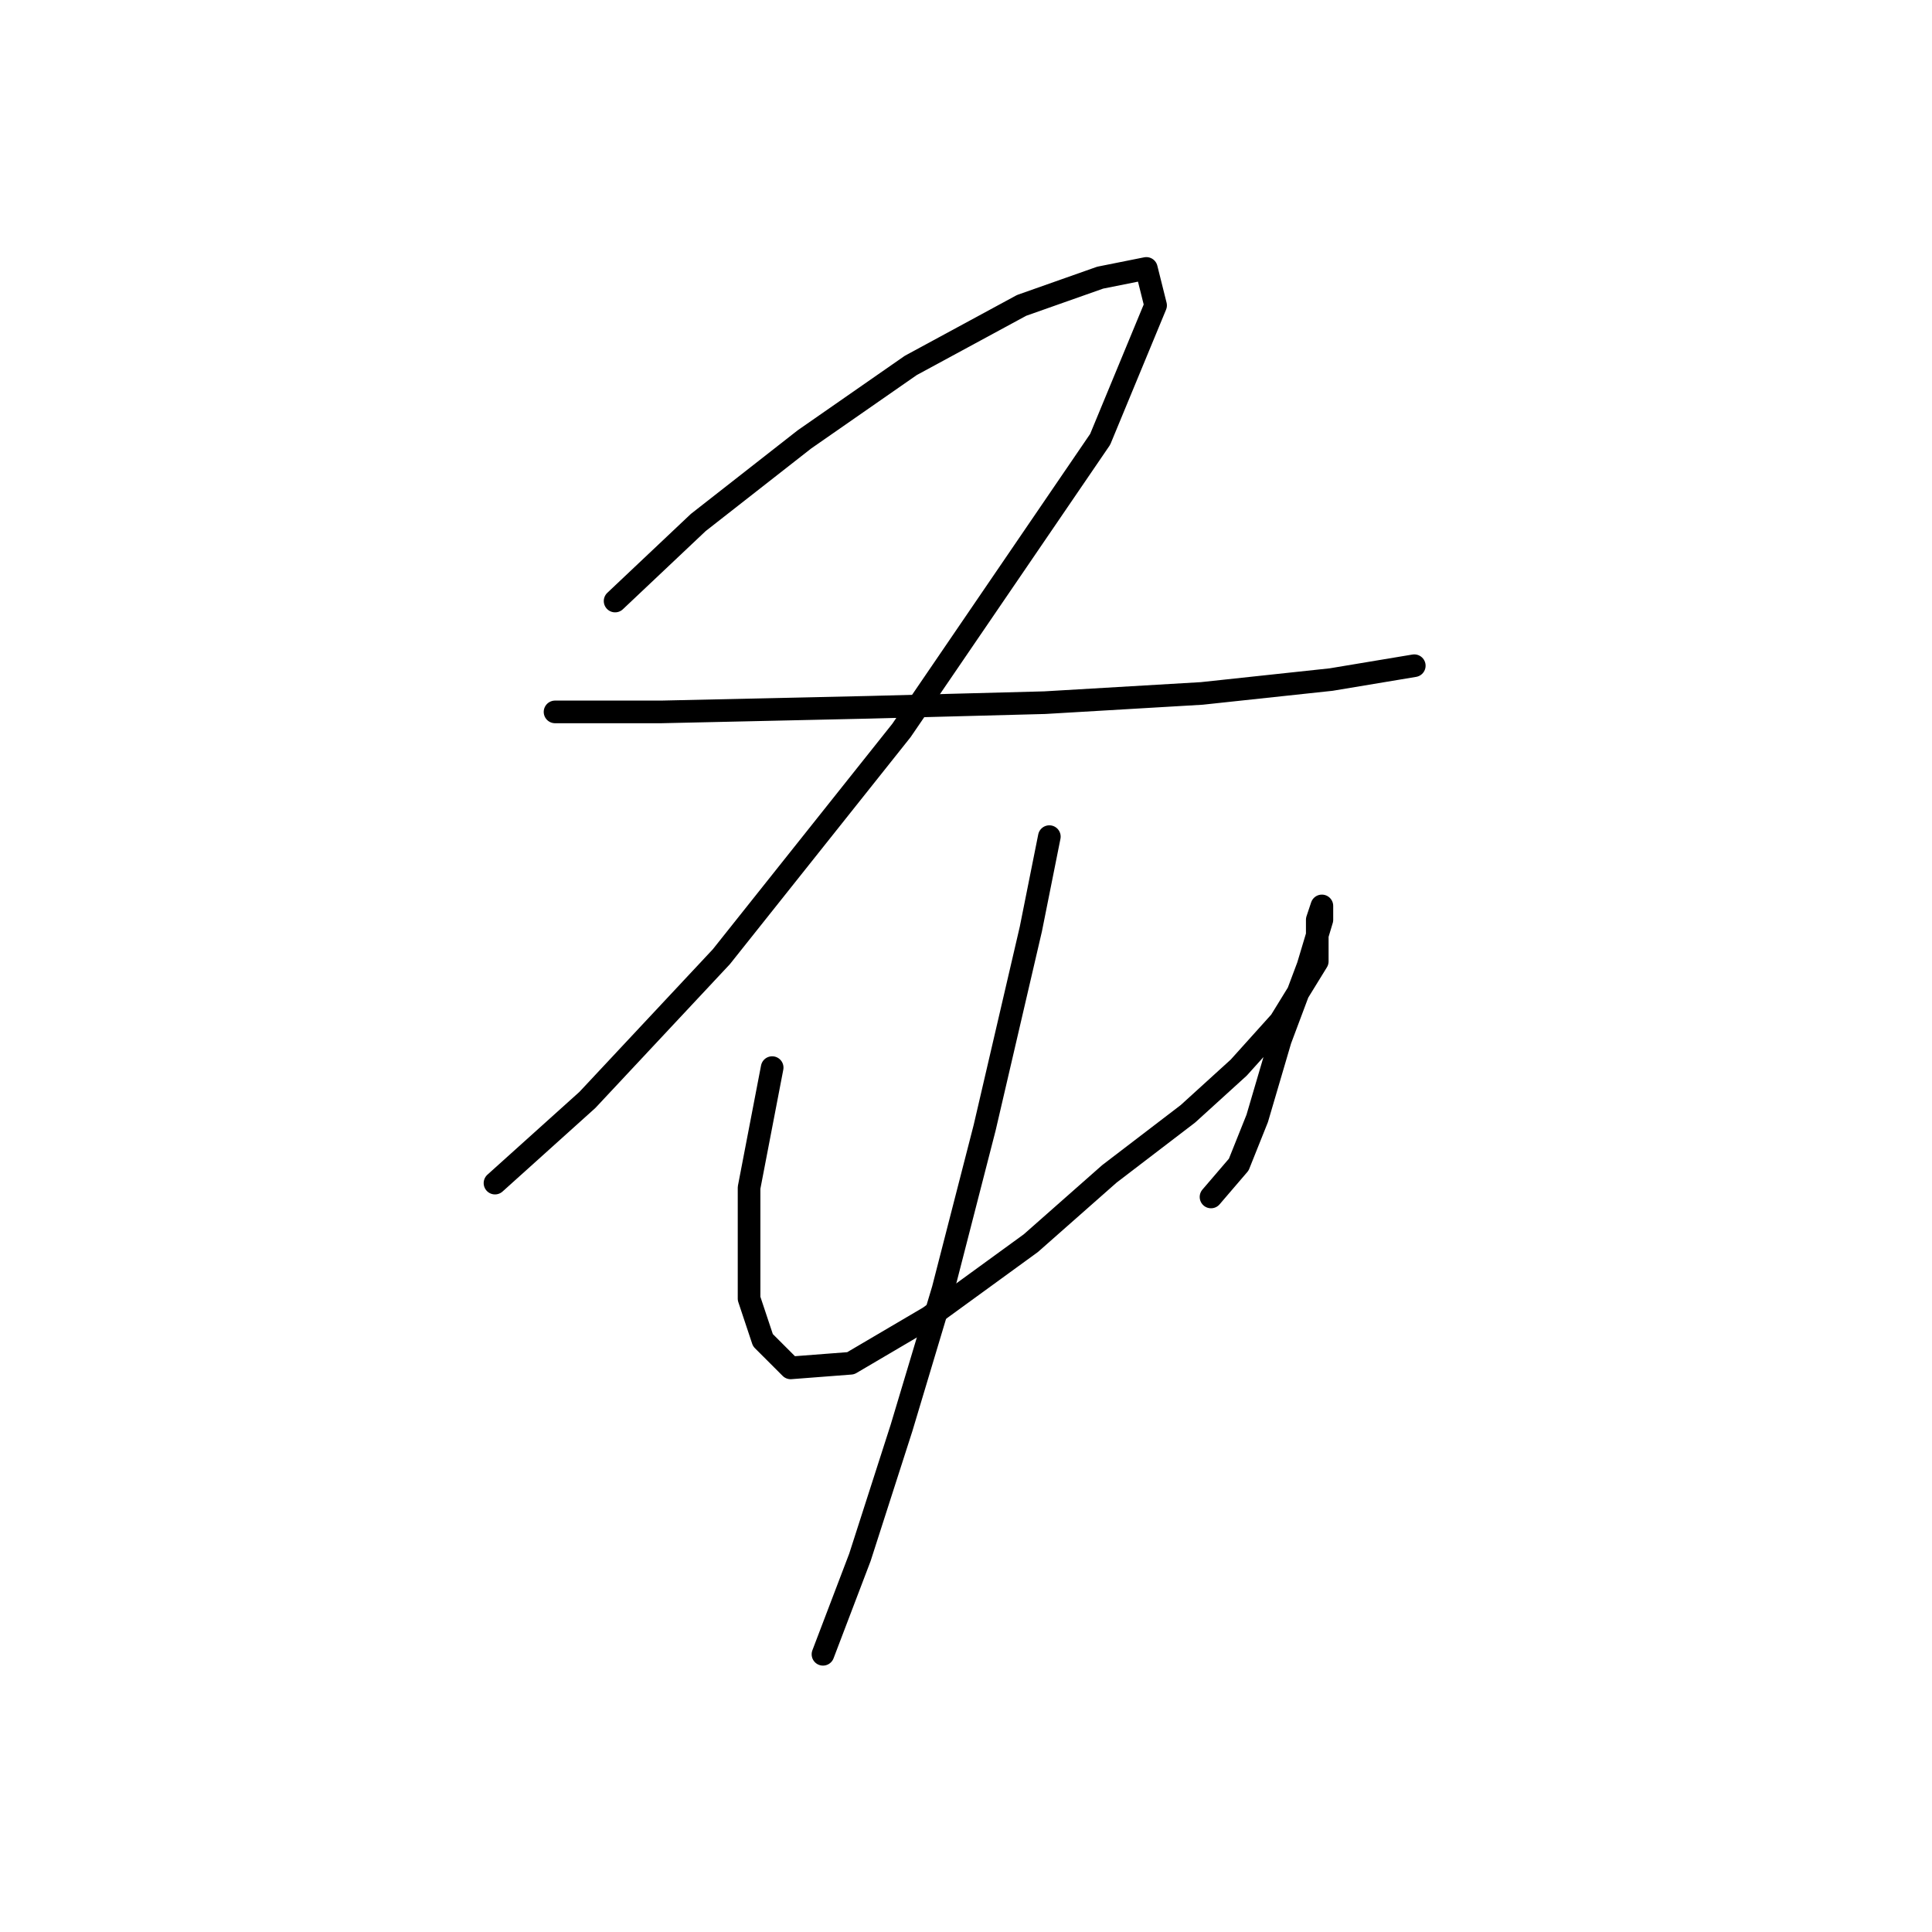 <?xml version="1.0" standalone="no"?>
    <svg width="256" height="256" xmlns="http://www.w3.org/2000/svg" version="1.1">
    <polyline stroke="black" stroke-width="3" stroke-linecap="round" fill="transparent" stroke-linejoin="round" points="81.504 79.64 92.522 69.235 106.6 58.216 120.679 48.423 135.37 40.465 145.776 36.793 151.897 35.568 153.121 40.465 145.776 58.216 119.455 96.78 95.582 126.773 77.831 145.749 65.589 156.767 65.589 156.767 " />
        <polyline stroke="black" stroke-width="3" stroke-linecap="round" fill="transparent" stroke-linejoin="round" points="73.546 94.331 87.625 94.331 115.17 93.719 138.43 93.107 159.242 91.883 176.381 90.046 187.399 88.21 187.399 88.21 " />
        <polyline stroke="black" stroke-width="3" stroke-linecap="round" fill="transparent" stroke-linejoin="round" points="102.316 141.464 99.255 157.379 99.255 164.724 99.255 172.07 101.091 177.579 104.764 181.251 112.722 180.639 123.128 174.518 136.594 164.724 147 155.543 157.406 147.585 164.139 141.464 169.648 135.343 174.545 127.385 174.545 121.876 175.157 120.04 175.157 121.876 173.321 127.997 169.648 137.791 166.588 148.197 164.139 154.318 160.466 158.603 160.466 158.603 " />
        <polyline stroke="black" stroke-width="3" stroke-linecap="round" fill="transparent" stroke-linejoin="round" points="139.043 110.858 136.594 123.1 130.473 149.421 124.964 170.845 119.455 189.209 113.946 206.348 109.049 219.202 109.049 219.202 " />
        </svg>